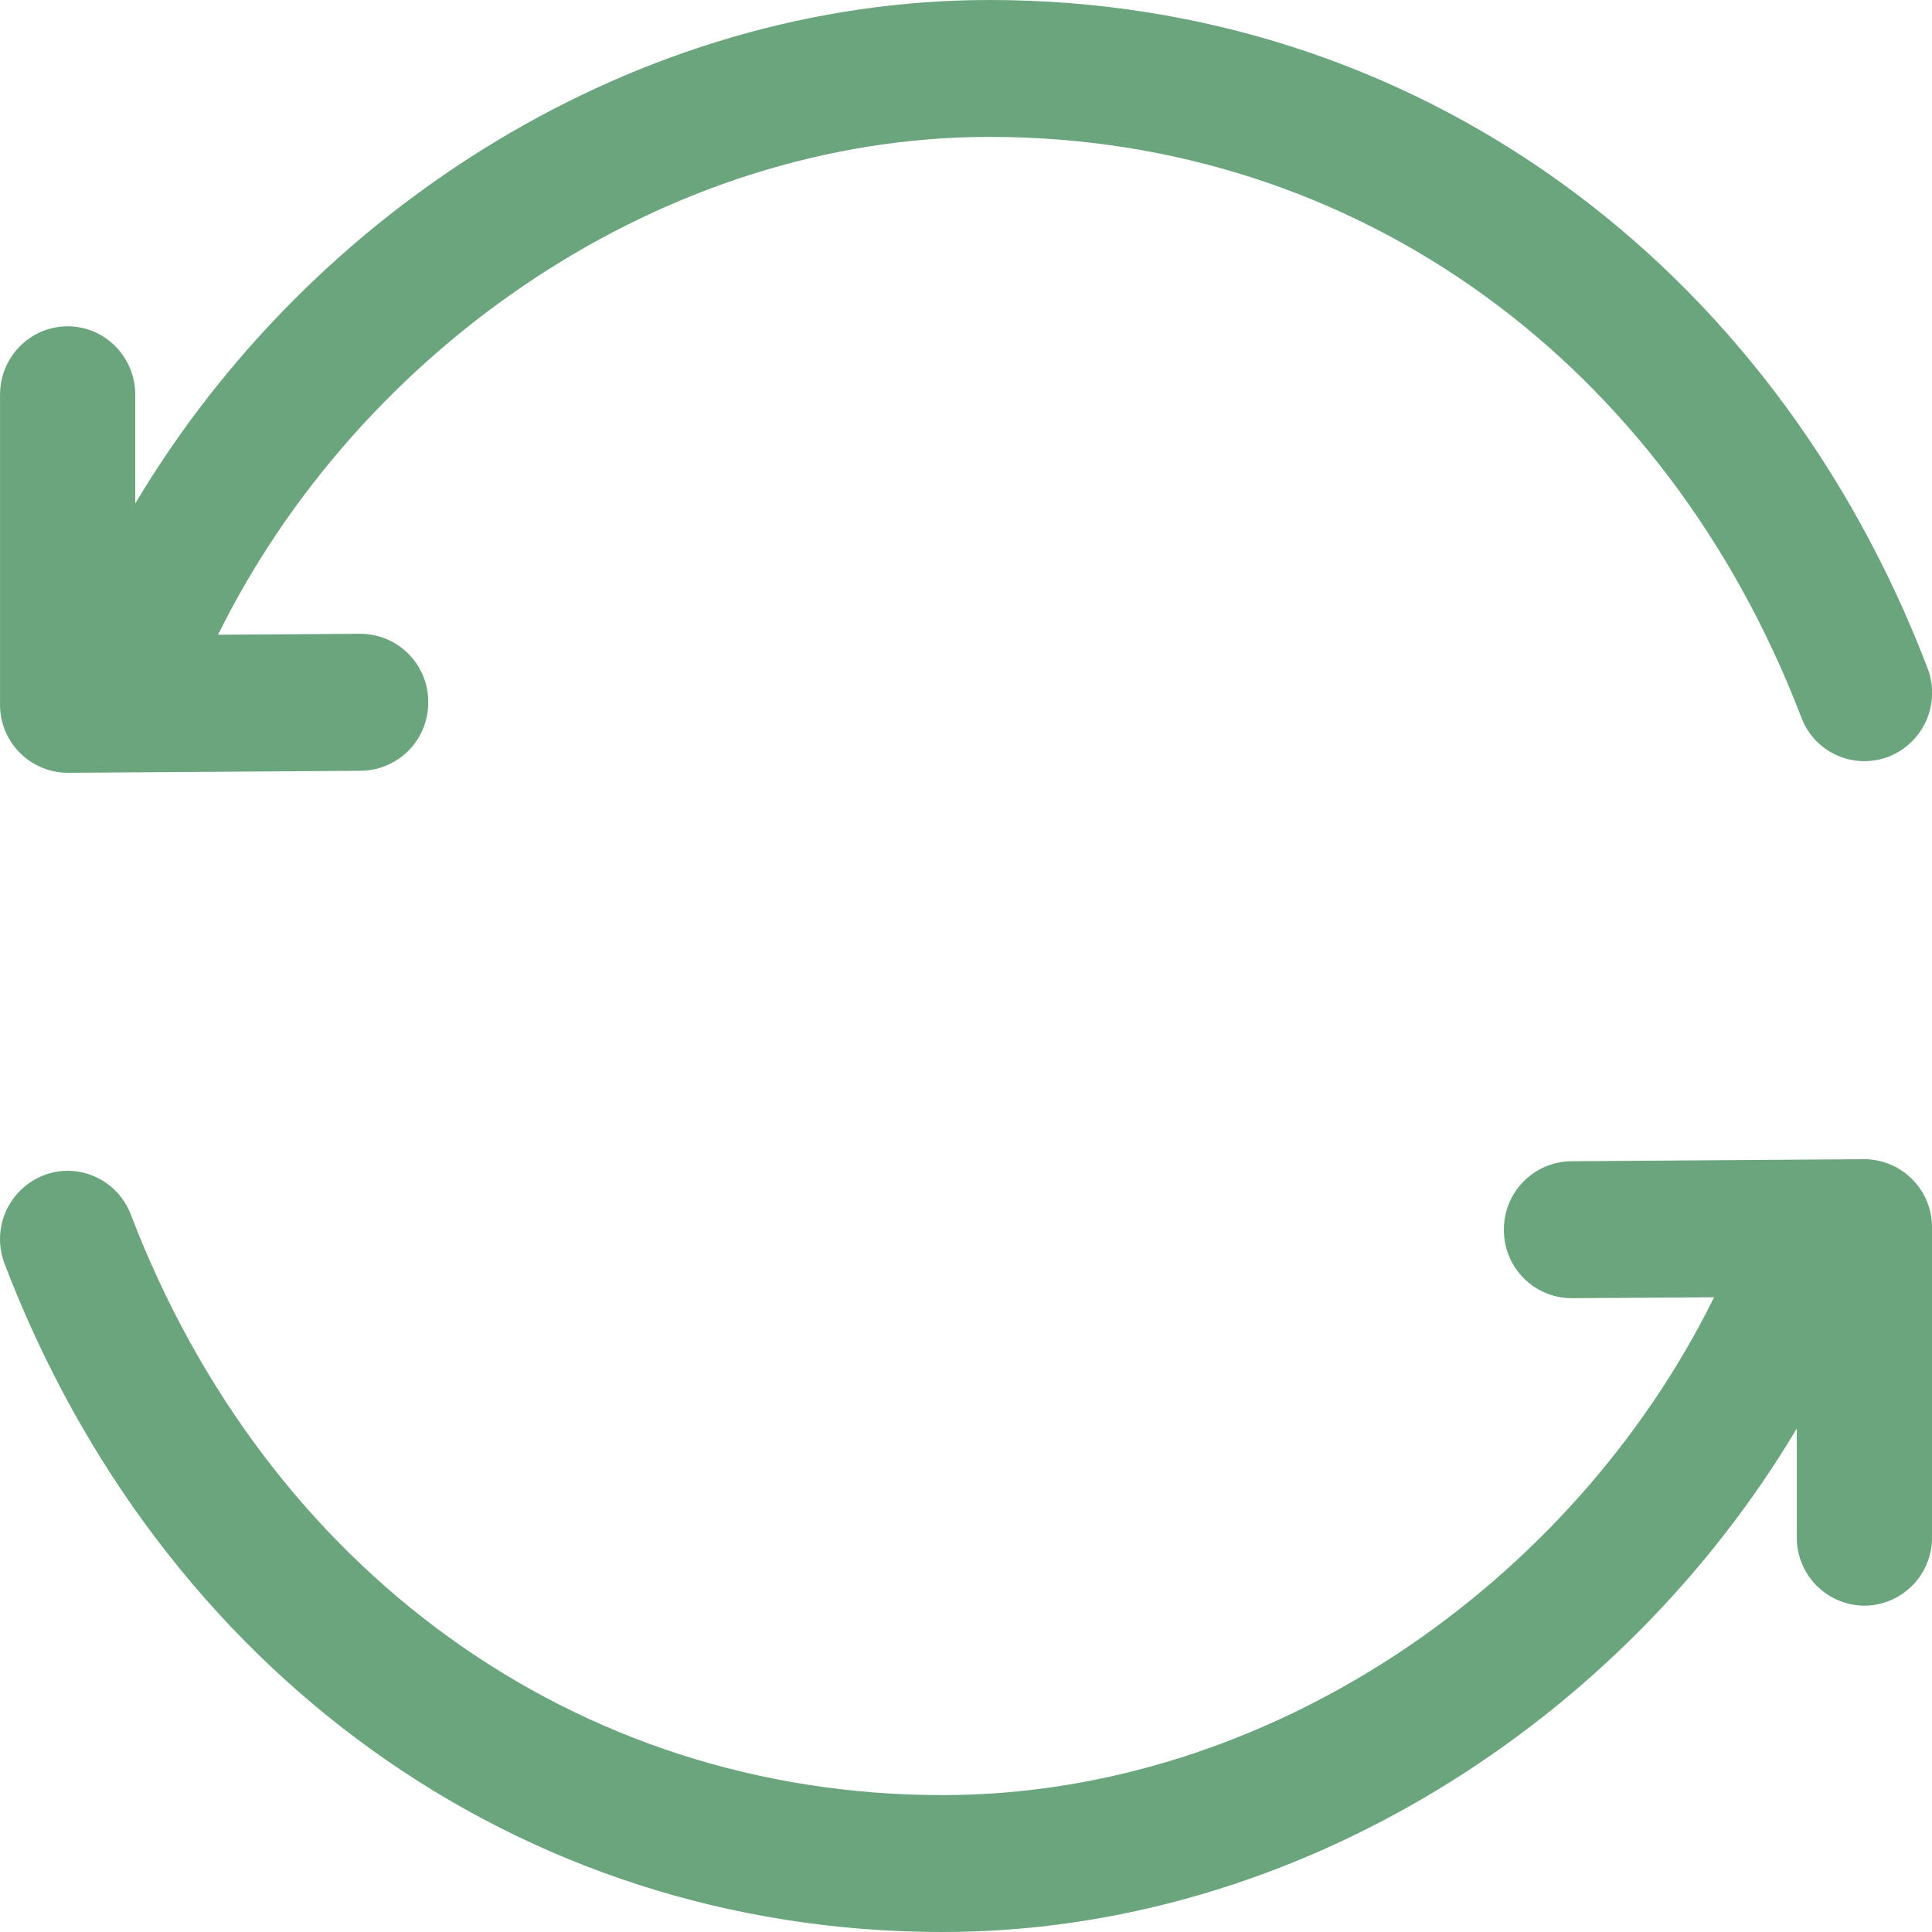 <svg width="15" height="15" viewBox="0 0 70 70" fill="none" xmlns="http://www.w3.org/2000/svg">
<path d="M67.533 42C67.858 41.999 68.181 42.063 68.481 42.188C68.782 42.313 69.055 42.496 69.284 42.727C69.513 42.957 69.695 43.231 69.818 43.532C69.941 43.834 70.003 44.156 70.001 44.481V55.696C70.003 56.019 69.941 56.34 69.819 56.641C69.698 56.941 69.518 57.214 69.29 57.444C69.062 57.675 68.792 57.858 68.493 57.984C68.195 58.109 67.874 58.175 67.551 58.177C67.227 58.175 66.906 58.109 66.608 57.984C66.309 57.858 66.039 57.675 65.811 57.444C65.584 57.214 65.404 56.941 65.282 56.641C65.16 56.34 65.098 56.019 65.101 55.696V51.758C58.727 62.454 46.897 70 34.15 70C18.715 70 5.779 60.477 0.169 45.797C-0.069 45.186 -0.055 44.505 0.207 43.904C0.47 43.303 0.959 42.83 1.569 42.588C2.829 42.094 4.25 42.728 4.74 44.005C9.64 56.822 20.798 65.04 34.15 65.04C45.949 65.04 56.97 57.404 62.105 47.002L56.956 47.036C56.632 47.037 56.311 46.974 56.012 46.85C55.713 46.726 55.441 46.545 55.212 46.316C54.982 46.087 54.8 45.815 54.676 45.516C54.552 45.217 54.489 44.896 54.489 44.572C54.48 43.919 54.732 43.288 55.188 42.82C55.644 42.351 56.267 42.083 56.921 42.074L67.533 42ZM35.858 0C51.286 0 64.226 9.524 69.836 24.203C70.073 24.814 70.06 25.494 69.797 26.096C69.535 26.697 69.046 27.17 68.436 27.412C68.135 27.529 67.814 27.586 67.49 27.578C67.168 27.57 66.849 27.498 66.554 27.366C66.259 27.234 65.993 27.045 65.772 26.81C65.551 26.574 65.378 26.297 65.265 25.994C60.365 13.178 49.207 4.96 35.855 4.96C24.056 4.96 13.035 12.597 7.9 22.998L13.049 22.963C13.372 22.963 13.693 23.026 13.993 23.15C14.292 23.274 14.564 23.455 14.793 23.684C15.022 23.913 15.204 24.185 15.328 24.484C15.452 24.783 15.516 25.104 15.516 25.427C15.524 26.081 15.273 26.712 14.817 27.18C14.361 27.649 13.737 27.917 13.084 27.927L2.468 28C2.143 28 1.821 27.936 1.52 27.812C1.22 27.687 0.947 27.504 0.717 27.273C0.488 27.043 0.306 26.769 0.183 26.468C0.06 26.166 -0.002 25.844 0.001 25.518V14.305C0.001 12.932 1.096 11.823 2.451 11.823C3.805 11.823 4.901 12.932 4.901 14.305V18.242C11.274 7.546 23.104 0 35.851 0" fill="#6BA57D"/>
</svg>
